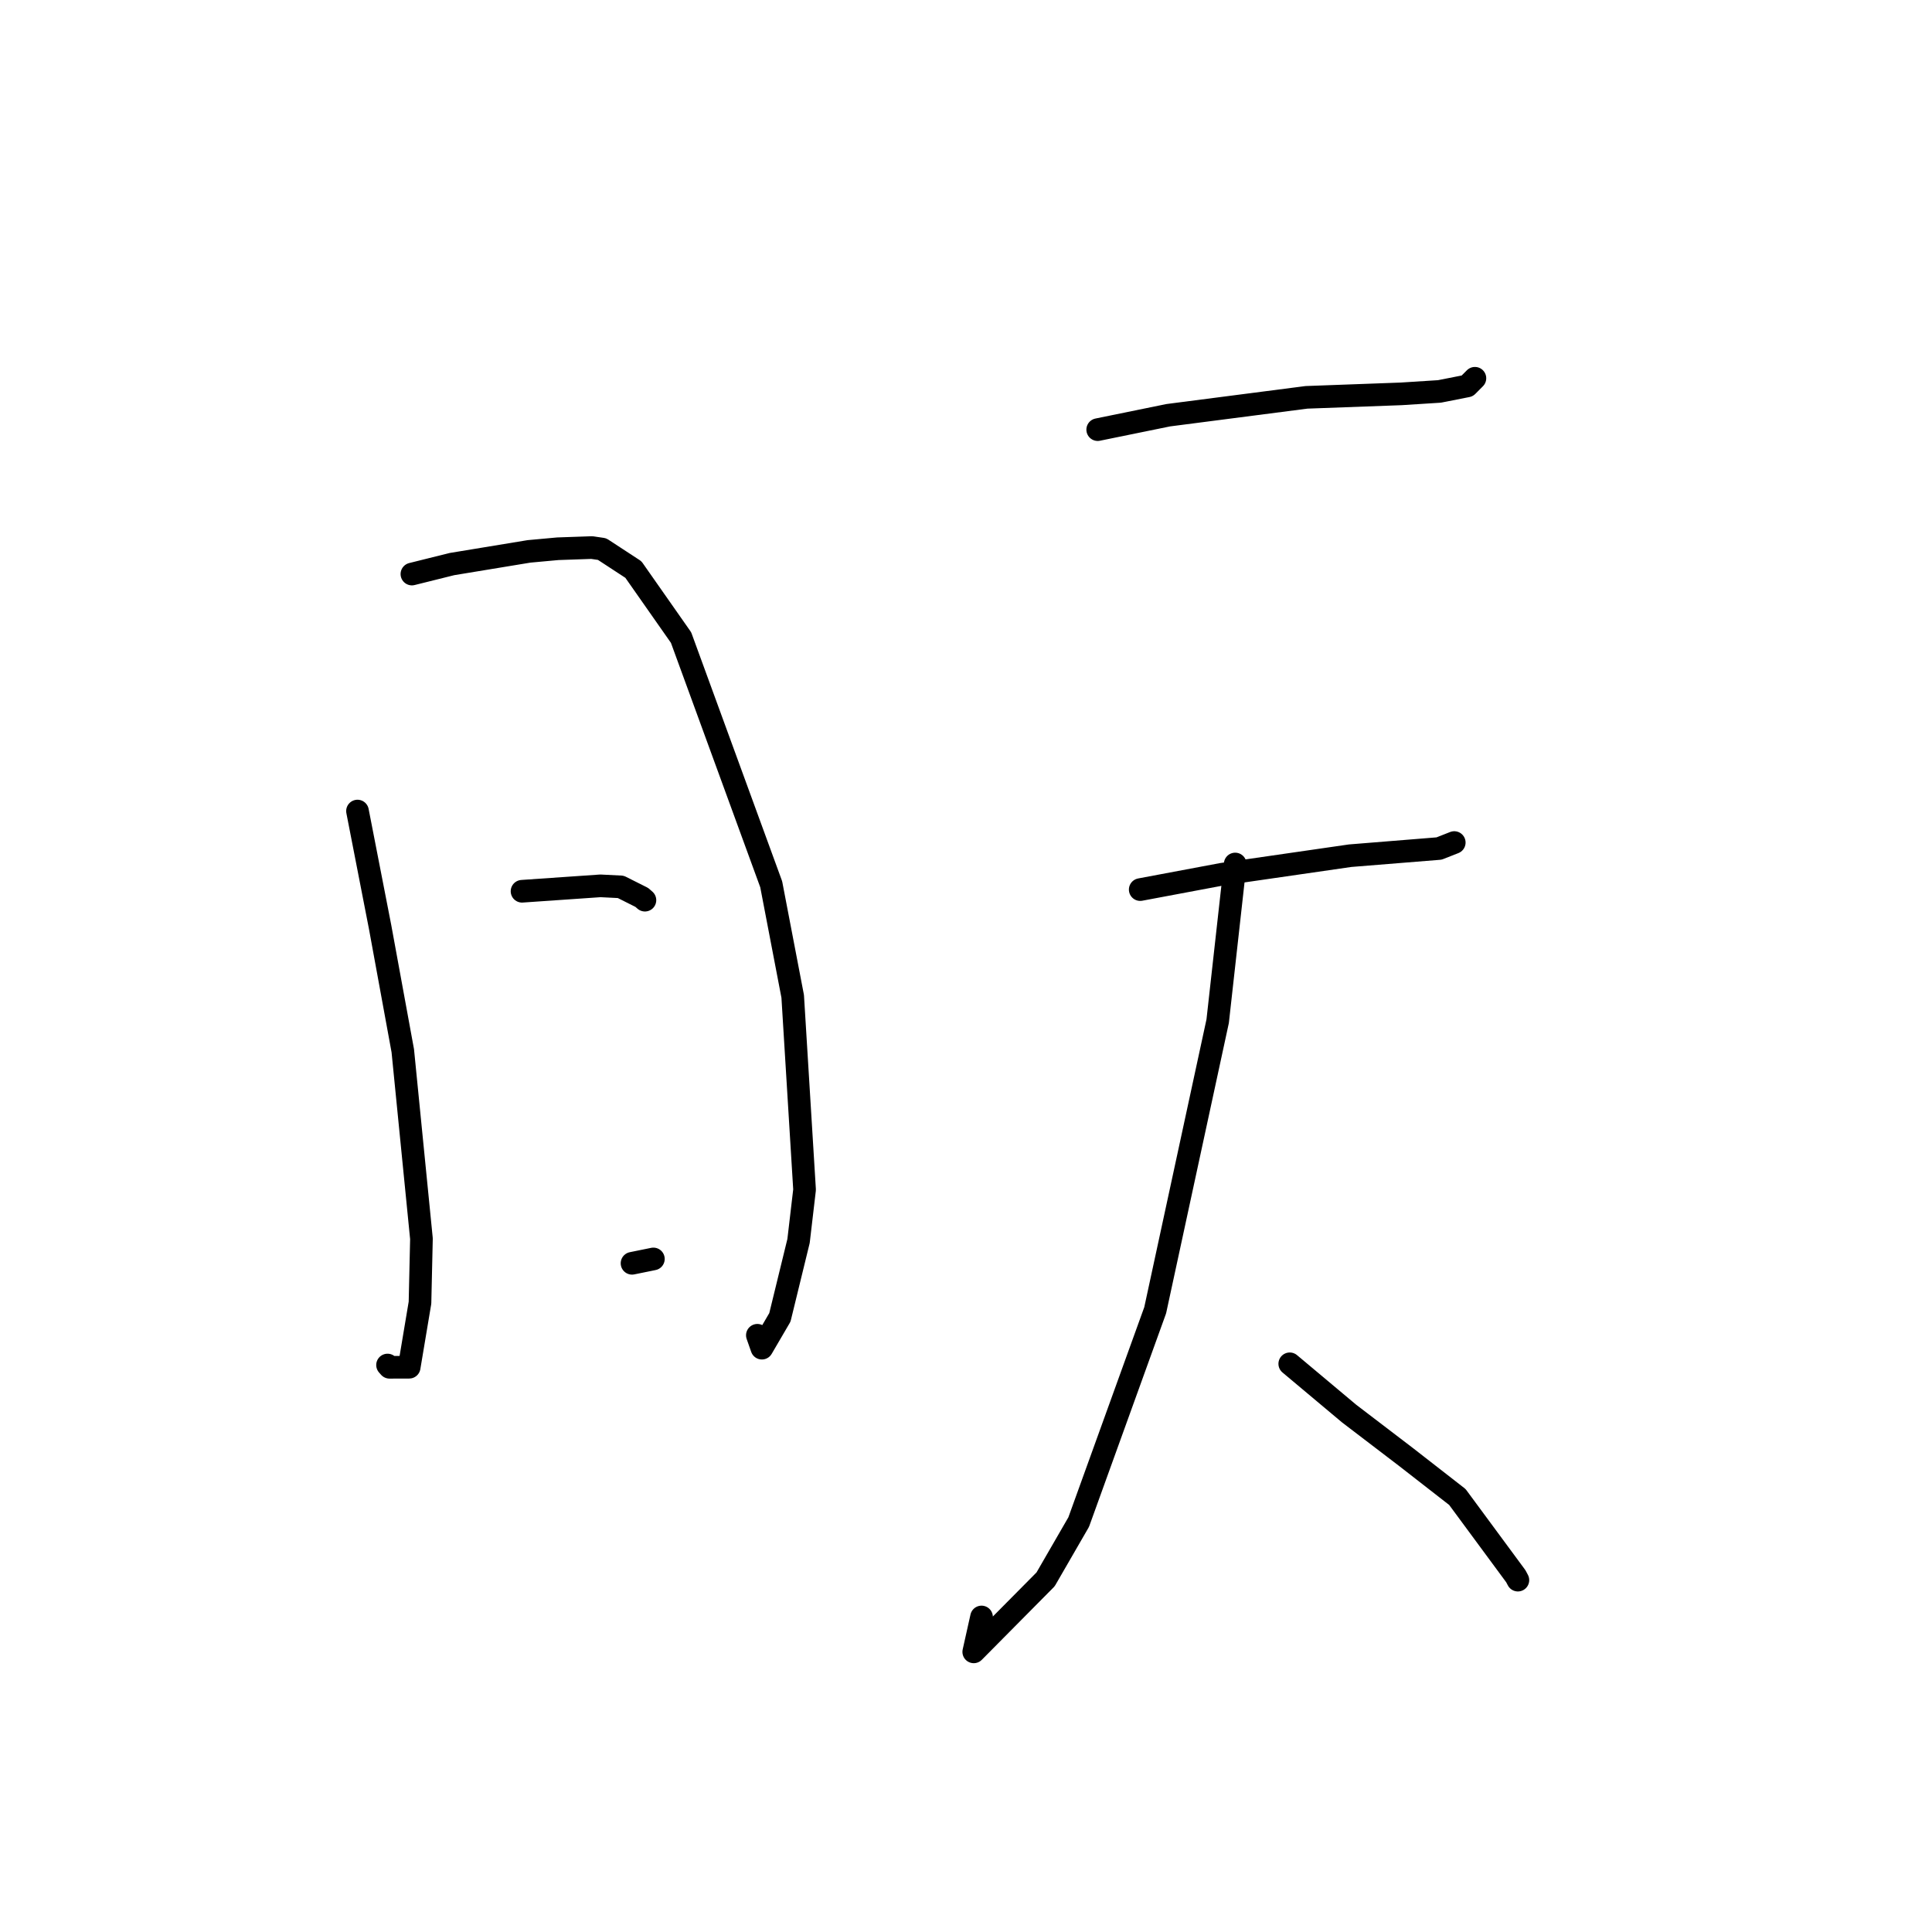 <?xml version="1.0" standalone="no"?>
    <svg width="256" height="256" xmlns="http://www.w3.org/2000/svg" version="1.1">
    <polyline stroke="black" stroke-width="3" stroke-linecap="round" fill="transparent" stroke-linejoin="round" points="47.37 107.469 50.368 122.846 53.371 139.231 55.844 164.135 55.651 172.612 54.218 181.165 51.617 181.173 51.351 180.873 " />
        <polyline stroke="black" stroke-width="3" stroke-linecap="round" fill="transparent" stroke-linejoin="round" points="54.58 76.065 59.882 74.744 70.091 73.062 73.913 72.712 78.42 72.555 79.779 72.755 83.928 75.468 90.244 84.481 102.189 117.17 105.037 132.022 106.609 157.639 105.812 164.436 103.339 174.561 100.955 178.64 100.354 176.93 " />
        <polyline stroke="black" stroke-width="3" stroke-linecap="round" fill="transparent" stroke-linejoin="round" points="69.172 118.096 79.558 117.379 82.254 117.514 85.042 118.913 85.457 119.277 " />
        <polyline stroke="black" stroke-width="3" stroke-linecap="round" fill="transparent" stroke-linejoin="round" points="83.747 167.393 86.078 166.919 86.577 166.817 " />
        <polyline stroke="black" stroke-width="3" stroke-linecap="round" fill="transparent" stroke-linejoin="round" points="152.573 49.738 " />
        <polyline stroke="black" stroke-width="3" stroke-linecap="round" fill="transparent" stroke-linejoin="round" points="152 49 " />
        <polyline stroke="black" stroke-width="3" stroke-linecap="round" fill="transparent" stroke-linejoin="round" points="145.451 56.929 154.802 55.019 173.114 52.65 185.664 52.189 190.735 51.866 194.419 51.139 195.227 50.329 195.434 50.121 " />
        <polyline stroke="black" stroke-width="3" stroke-linecap="round" fill="transparent" stroke-linejoin="round" points="137.505 104.806 " />
        <polyline stroke="black" stroke-width="3" stroke-linecap="round" fill="transparent" stroke-linejoin="round" points="184.04 106.041 " />
        <polyline stroke="black" stroke-width="3" stroke-linecap="round" fill="transparent" stroke-linejoin="round" points="151.085 117.875 161.915 115.842 178.9 113.385 190.688 112.433 192.569 111.693 192.697 111.642 " />
        <polyline stroke="black" stroke-width="3" stroke-linecap="round" fill="transparent" stroke-linejoin="round" points="163.669 114.485 161.348 135.31 153.07 173.611 142.932 201.682 138.546 209.273 129.027 218.881 130.059 214.258 " />
        <polyline stroke="black" stroke-width="3" stroke-linecap="round" fill="transparent" stroke-linejoin="round" points="170.899 180.711 178.763 187.304 186.289 193.049 193.11 198.361 200.854 208.858 201.128 209.376 " />
        </svg>